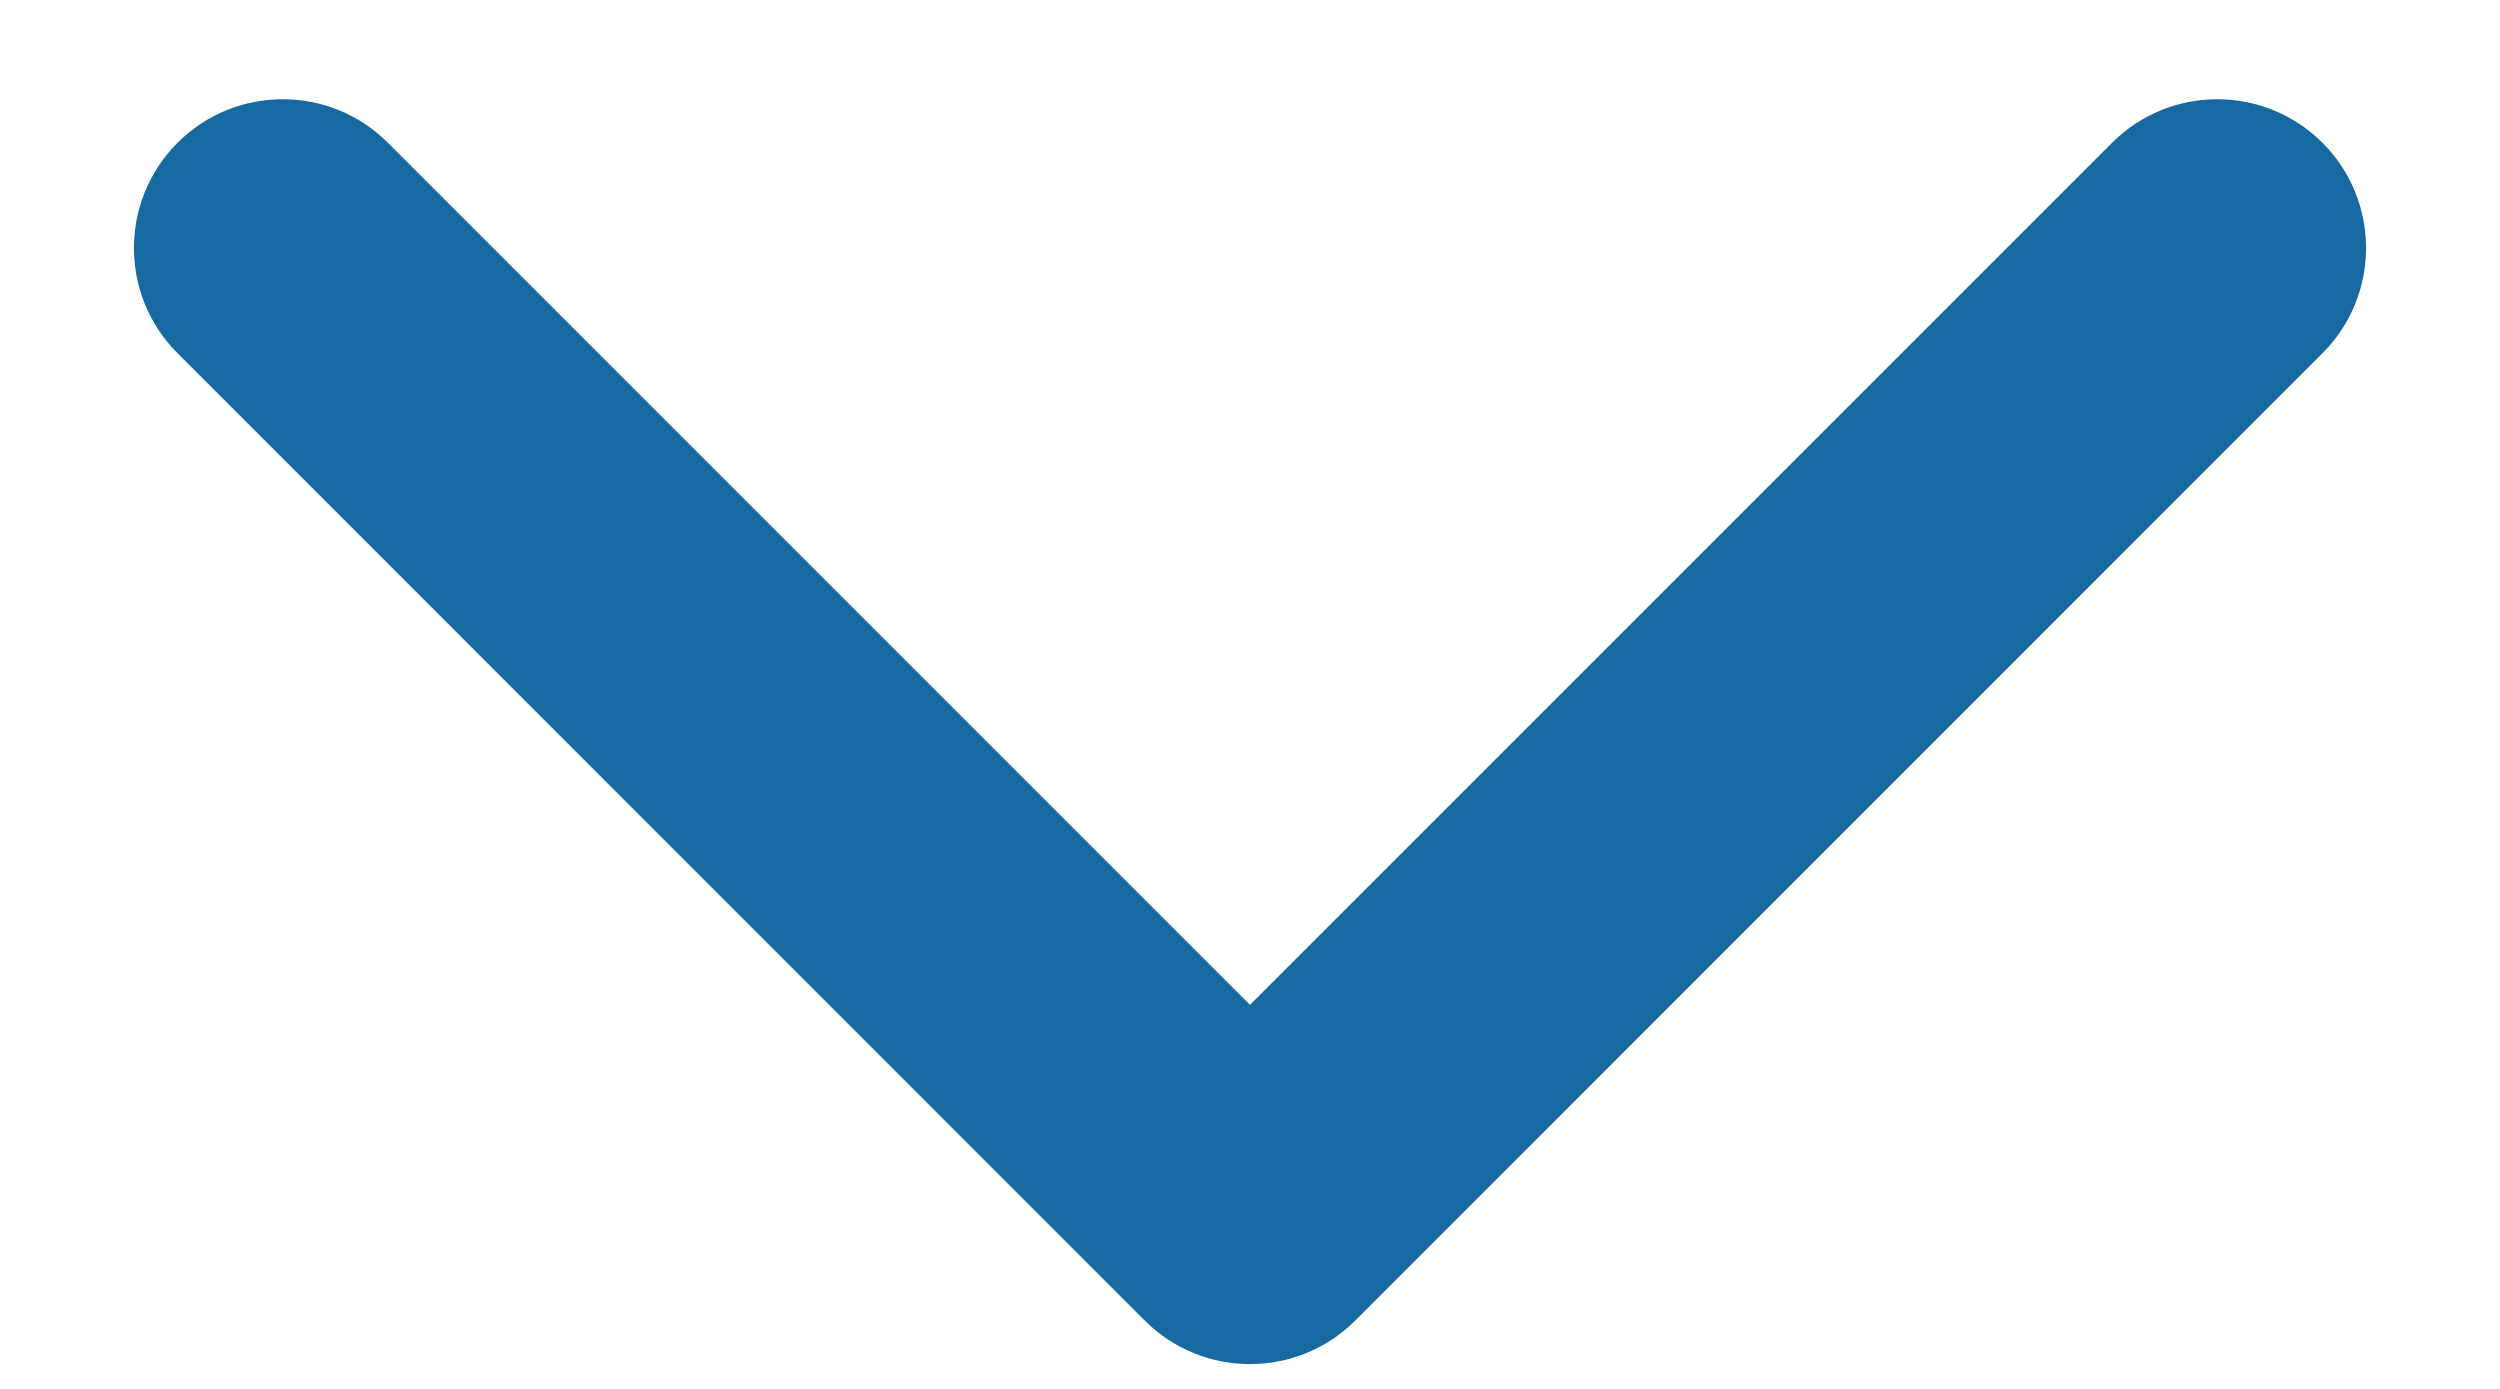 <svg width="18" height="10" viewBox="0 0 18 10" fill="none" xmlns="http://www.w3.org/2000/svg">
<path d="M9 7.235L2.793 1.028C2.375 0.61 1.697 0.61 1.278 1.028C0.86 1.447 0.86 2.125 1.278 2.543L8.242 9.508C8.661 9.926 9.339 9.926 9.758 9.508L16.722 2.543C17.14 2.125 17.14 1.447 16.722 1.028C16.303 0.61 15.625 0.61 15.207 1.028L9 7.235Z" fill="#1669A1"/>
</svg>